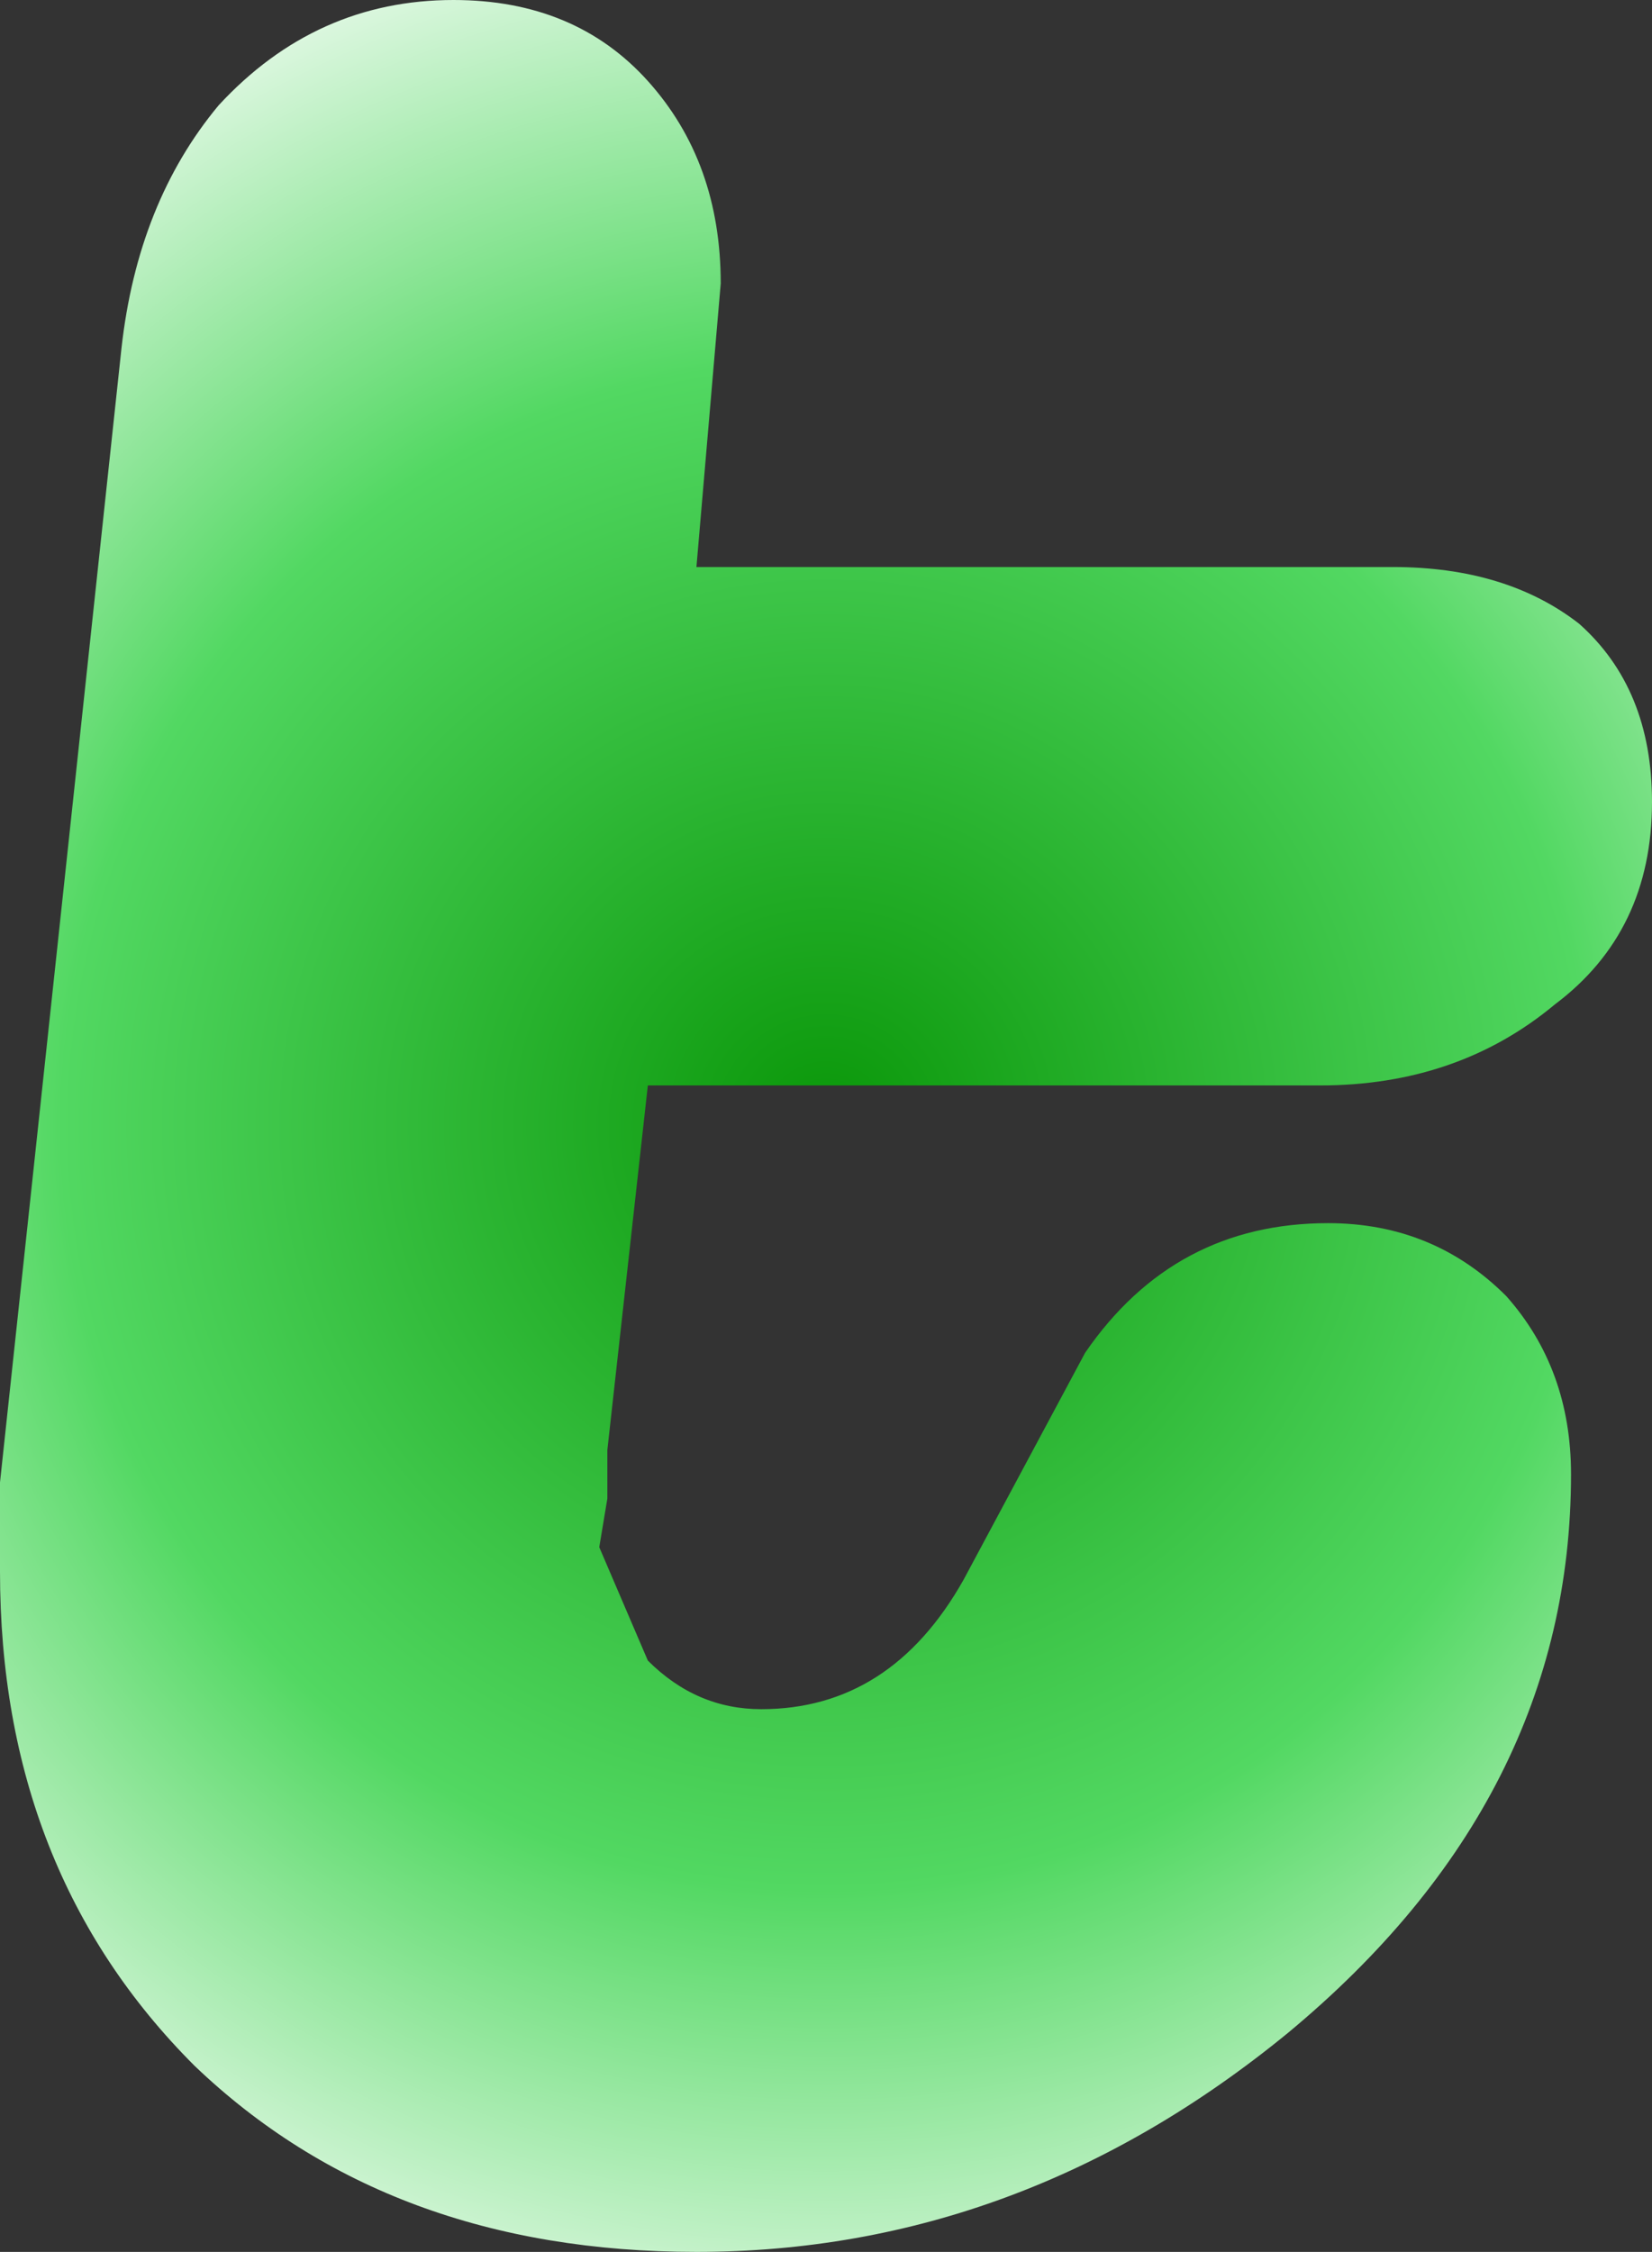 <?xml version="1.0" encoding="UTF-8" standalone="no"?>
<svg xmlns:xlink="http://www.w3.org/1999/xlink" height="13.9px" width="10.2px" xmlns="http://www.w3.org/2000/svg">
  <rect width="100%" height="100%" fill="#333333" stroke="none"/>
  <g transform="matrix(1.0, 0.0, 0.0, 1.0, 10.7, 6.85)">
    <path d="M-10.7 2.3 L-10.7 2.85 Q-10.7 4.7 -9.5 5.9 -8.3 7.05 -6.4 7.05 -4.4 7.05 -2.75 5.7 -1.0 4.25 -1.0 2.25 -1.0 1.6 -1.4 1.15 -1.85 0.7 -2.5 0.7 -3.45 0.7 -4.0 1.5 L-4.75 2.9 Q-5.2 3.7 -6.0 3.7 -6.4 3.7 -6.7 3.4 L-7.0 2.7 -6.95 2.4 -6.95 2.1 -6.7 -0.15 -2.55 -0.15 Q-1.7 -0.15 -1.1 -0.65 -0.5 -1.1 -0.5 -1.9 -0.5 -2.6 -0.95 -3.0 -1.4 -3.35 -2.1 -3.35 L-6.4 -3.35 -6.25 -5.1 Q-6.25 -5.85 -6.7 -6.35 -7.15 -6.85 -7.9 -6.85 -8.75 -6.85 -9.35 -6.2 -9.85 -5.6 -9.95 -4.7 L-10.7 2.3" fill="url(#gradient0)" fill-rule="evenodd" stroke="none">
      <animate attributeName="d" dur="2s" repeatCount="indefinite" values="M-10.7 2.3 L-10.7 2.85 Q-10.7 4.7 -9.5 5.9 -8.3 7.05 -6.4 7.05 -4.4 7.05 -2.75 5.7 -1.0 4.25 -1.0 2.25 -1.0 1.6 -1.4 1.15 -1.85 0.7 -2.5 0.7 -3.45 0.7 -4.0 1.5 L-4.75 2.9 Q-5.2 3.7 -6.0 3.7 -6.4 3.7 -6.7 3.4 L-7.0 2.7 -6.95 2.4 -6.95 2.1 -6.7 -0.15 -2.55 -0.15 Q-1.7 -0.15 -1.1 -0.65 -0.5 -1.1 -0.5 -1.9 -0.5 -2.6 -0.95 -3.0 -1.4 -3.35 -2.1 -3.35 L-6.4 -3.35 -6.25 -5.1 Q-6.25 -5.85 -6.7 -6.35 -7.15 -6.85 -7.9 -6.85 -8.75 -6.85 -9.35 -6.2 -9.85 -5.6 -9.95 -4.7 L-10.7 2.3;M-10.7 2.3 L-10.7 2.85 Q-10.7 4.7 -9.5 5.9 -8.3 7.05 -6.4 7.05 -4.4 7.05 -2.75 5.7 -1.0 4.25 -1.0 2.25 -1.0 1.6 -1.4 1.15 -1.85 0.7 -2.5 0.7 -3.45 0.7 -4.0 1.5 L-4.75 2.9 Q-5.2 3.7 -6.0 3.7 -6.4 3.7 -6.7 3.4 L-7.0 2.7 -6.95 2.4 -6.95 2.1 -6.7 -0.15 -2.55 -0.15 Q-1.7 -0.15 -1.1 -0.65 -0.5 -1.1 -0.5 -1.9 -0.5 -2.6 -0.95 -3.0 -1.4 -3.35 -2.1 -3.35 L-6.4 -3.35 -6.25 -5.1 Q-6.25 -5.85 -6.7 -6.35 -7.15 -6.85 -7.9 -6.85 -8.75 -6.85 -9.35 -6.2 -9.85 -5.6 -9.95 -4.7 L-10.7 2.3"/>
    </path>
    <path d="M-10.7 2.3 L-9.95 -4.7 Q-9.85 -5.6 -9.35 -6.2 -8.75 -6.85 -7.9 -6.85 -7.15 -6.85 -6.7 -6.35 -6.25 -5.85 -6.25 -5.1 L-6.4 -3.35 -2.1 -3.35 Q-1.4 -3.35 -0.95 -3.0 -0.5 -2.6 -0.5 -1.9 -0.5 -1.1 -1.1 -0.65 -1.7 -0.15 -2.55 -0.15 L-6.7 -0.15 -6.95 2.1 -6.95 2.4 -7.0 2.7 -6.7 3.4 Q-6.4 3.7 -6.0 3.7 -5.2 3.7 -4.75 2.9 L-4.0 1.5 Q-3.45 0.7 -2.5 0.7 -1.85 0.7 -1.4 1.15 -1.0 1.6 -1.0 2.25 -1.0 4.25 -2.75 5.7 -4.4 7.05 -6.4 7.05 -8.3 7.05 -9.5 5.9 -10.7 4.7 -10.7 2.85 L-10.7 2.3" fill="none" stroke="#000000" stroke-linecap="round" stroke-linejoin="round" stroke-opacity="0.0" stroke-width="1.0">
      <animate attributeName="stroke" dur="2s" repeatCount="indefinite" values="#000000;#000001"/>
      <animate attributeName="stroke-width" dur="2s" repeatCount="indefinite" values="0.0;0.0"/>
      <animate attributeName="fill-opacity" dur="2s" repeatCount="indefinite" values="0.0;0.0"/>
      <animate attributeName="d" dur="2s" repeatCount="indefinite" values="M-10.7 2.3 L-9.95 -4.7 Q-9.85 -5.6 -9.35 -6.2 -8.75 -6.85 -7.9 -6.85 -7.15 -6.85 -6.7 -6.35 -6.25 -5.85 -6.25 -5.1 L-6.4 -3.35 -2.1 -3.35 Q-1.4 -3.35 -0.95 -3.0 -0.5 -2.6 -0.5 -1.9 -0.5 -1.1 -1.1 -0.65 -1.7 -0.15 -2.55 -0.15 L-6.7 -0.15 -6.95 2.1 -6.95 2.4 -7.0 2.7 -6.7 3.4 Q-6.4 3.7 -6.0 3.7 -5.2 3.7 -4.75 2.9 L-4.0 1.5 Q-3.45 0.7 -2.5 0.7 -1.85 0.7 -1.4 1.15 -1.0 1.6 -1.0 2.25 -1.0 4.25 -2.75 5.7 -4.4 7.05 -6.4 7.05 -8.3 7.05 -9.5 5.9 -10.7 4.7 -10.7 2.85 L-10.7 2.3;M-10.7 2.3 L-9.95 -4.7 Q-9.85 -5.6 -9.35 -6.2 -8.75 -6.85 -7.9 -6.85 -7.15 -6.85 -6.7 -6.35 -6.25 -5.85 -6.25 -5.1 L-6.4 -3.35 -2.1 -3.35 Q-1.4 -3.35 -0.95 -3.0 -0.5 -2.6 -0.5 -1.9 -0.5 -1.1 -1.1 -0.65 -1.7 -0.15 -2.55 -0.15 L-6.7 -0.15 -6.95 2.1 -6.95 2.4 -7.0 2.7 -6.7 3.4 Q-6.4 3.7 -6.0 3.7 -5.2 3.7 -4.75 2.9 L-4.0 1.5 Q-3.45 0.7 -2.5 0.7 -1.85 0.7 -1.4 1.15 -1.0 1.6 -1.0 2.25 -1.0 4.25 -2.75 5.7 -4.4 7.05 -6.4 7.05 -8.3 7.05 -9.5 5.9 -10.7 4.7 -10.7 2.85 L-10.7 2.3"/>
    </path>
  </g>
  <defs>
    <radialGradient cx="0" cy="0" gradientTransform="matrix(0.01, 0.0, 0.0, 0.01, -5.6, 0.1)" gradientUnits="userSpaceOnUse" id="gradient0" r="819.2" spreadMethod="pad">
      <animateTransform additive="replace" attributeName="gradientTransform" dur="2s" from="1" repeatCount="indefinite" to="1" type="scale"/>
      <animateTransform additive="sum" attributeName="gradientTransform" dur="2s" from="-5.6 0.1" repeatCount="indefinite" to="-5.6 0.1" type="translate"/>
      <animateTransform additive="sum" attributeName="gradientTransform" dur="2s" from="0.0" repeatCount="indefinite" to="0.0" type="rotate"/>
      <animateTransform additive="sum" attributeName="gradientTransform" dur="2s" from="0.01 0.01" repeatCount="indefinite" to="0.01 0.01" type="scale"/>
      <animateTransform additive="sum" attributeName="gradientTransform" dur="2s" from="0.0" repeatCount="indefinite" to="0.0" type="skewX"/>
      <stop offset="0.0" stop-color="#0a9709">
        <animate attributeName="offset" dur="2s" repeatCount="indefinite" values="0.0;0.0"/>
        <animate attributeName="stop-color" dur="2s" repeatCount="indefinite" values="#0a9709;#009901"/>
        <animate attributeName="stop-opacity" dur="2s" repeatCount="indefinite" values="1.0;1.0"/>
      </stop>
      <stop offset="0.576" stop-color="#52d862">
        <animate attributeName="offset" dur="2s" repeatCount="indefinite" values="0.576;0.576"/>
        <animate attributeName="stop-color" dur="2s" repeatCount="indefinite" values="#52d862;#009901"/>
        <animate attributeName="stop-opacity" dur="2s" repeatCount="indefinite" values="1.0;1.0"/>
      </stop>
      <stop offset="1.0" stop-color="#ffffff">
        <animate attributeName="offset" dur="2s" repeatCount="indefinite" values="1.0;1.0"/>
        <animate attributeName="stop-color" dur="2s" repeatCount="indefinite" values="#ffffff;#009901"/>
        <animate attributeName="stop-opacity" dur="2s" repeatCount="indefinite" values="1.0;1.0"/>
      </stop>
    </radialGradient>
  </defs>
</svg>
